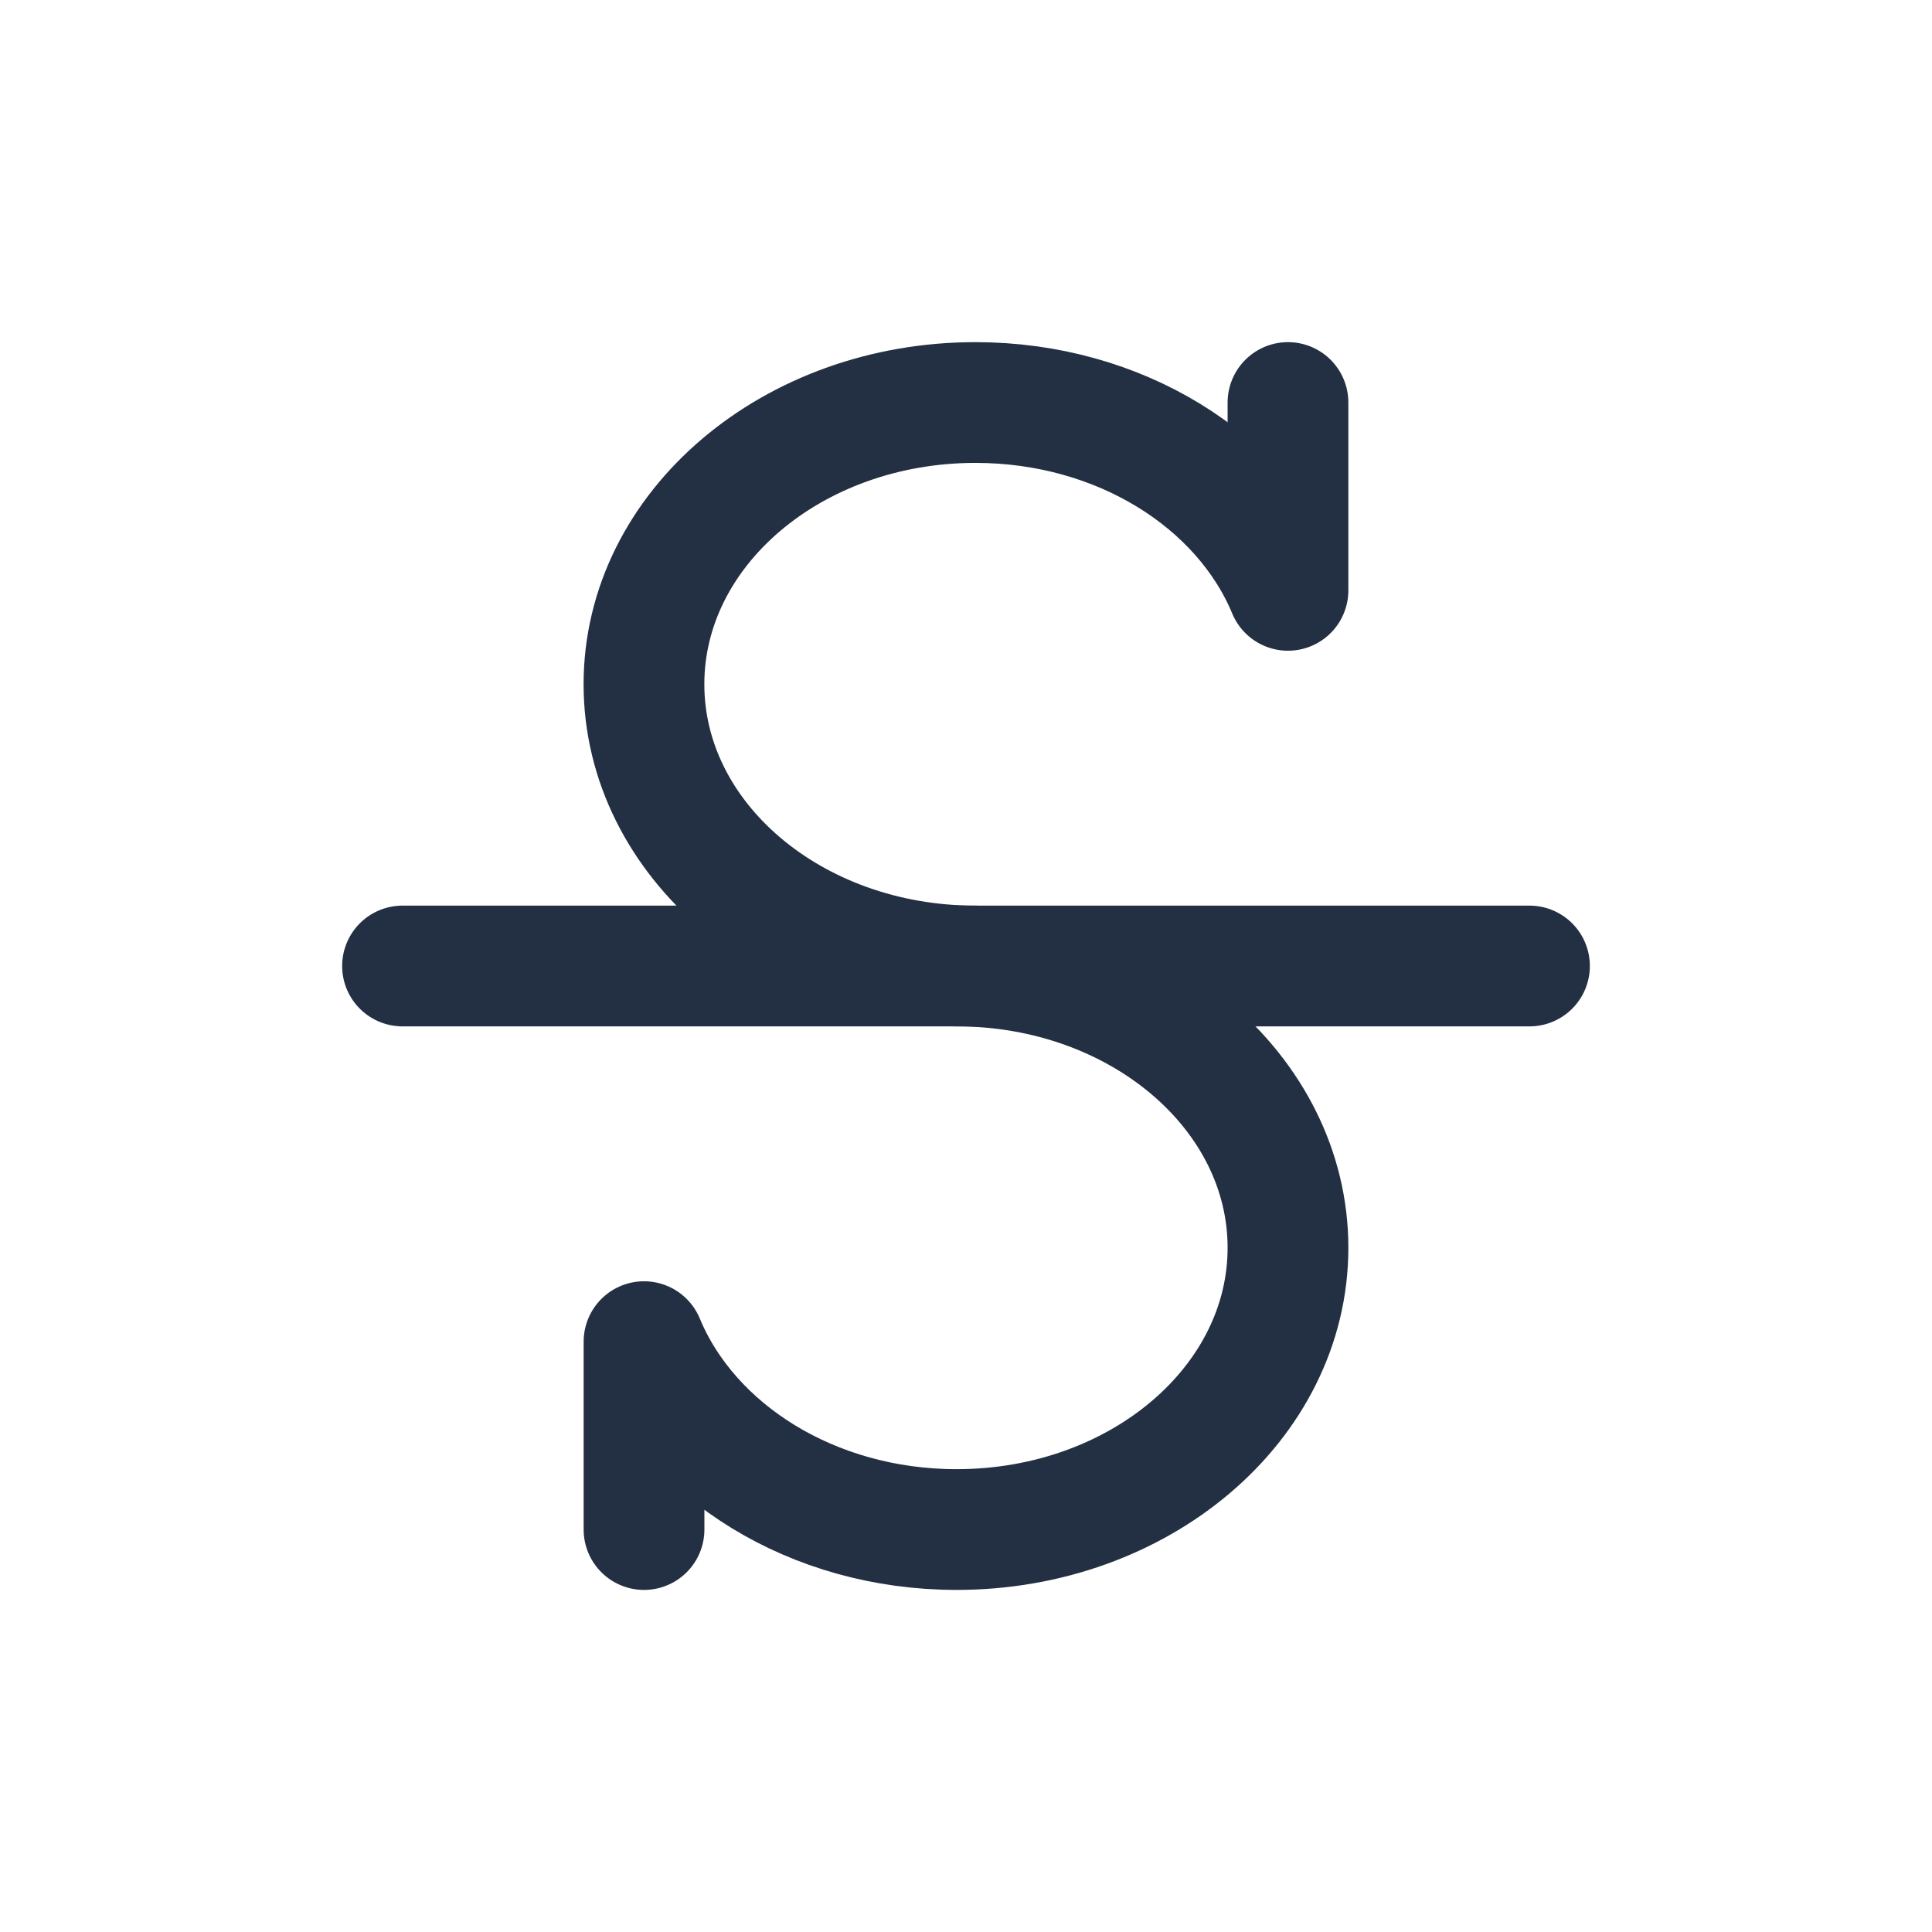 <svg width="32" height="32" viewBox="0 0 32 32" fill="none" xmlns="http://www.w3.org/2000/svg">
<path d="M6.667 16H25.333" stroke="#233043" stroke-width="2" stroke-linecap="round" stroke-linejoin="round"/>
<path d="M16.156 16C13.124 16 10.666 13.911 10.666 11.333C10.666 8.756 13.124 6.667 16.156 6.667C18.546 6.667 20.58 7.965 21.333 9.778V6.667" stroke="#233043" stroke-width="2" stroke-linecap="round" stroke-linejoin="round"/>
<path d="M15.844 16C18.876 16 21.333 18.09 21.333 20.667C21.333 23.244 18.876 25.334 15.844 25.334C13.454 25.334 11.42 24.035 10.667 22.222L10.667 25.334" stroke="#233043" stroke-width="2" stroke-linecap="round" stroke-linejoin="round"/>
</svg>
